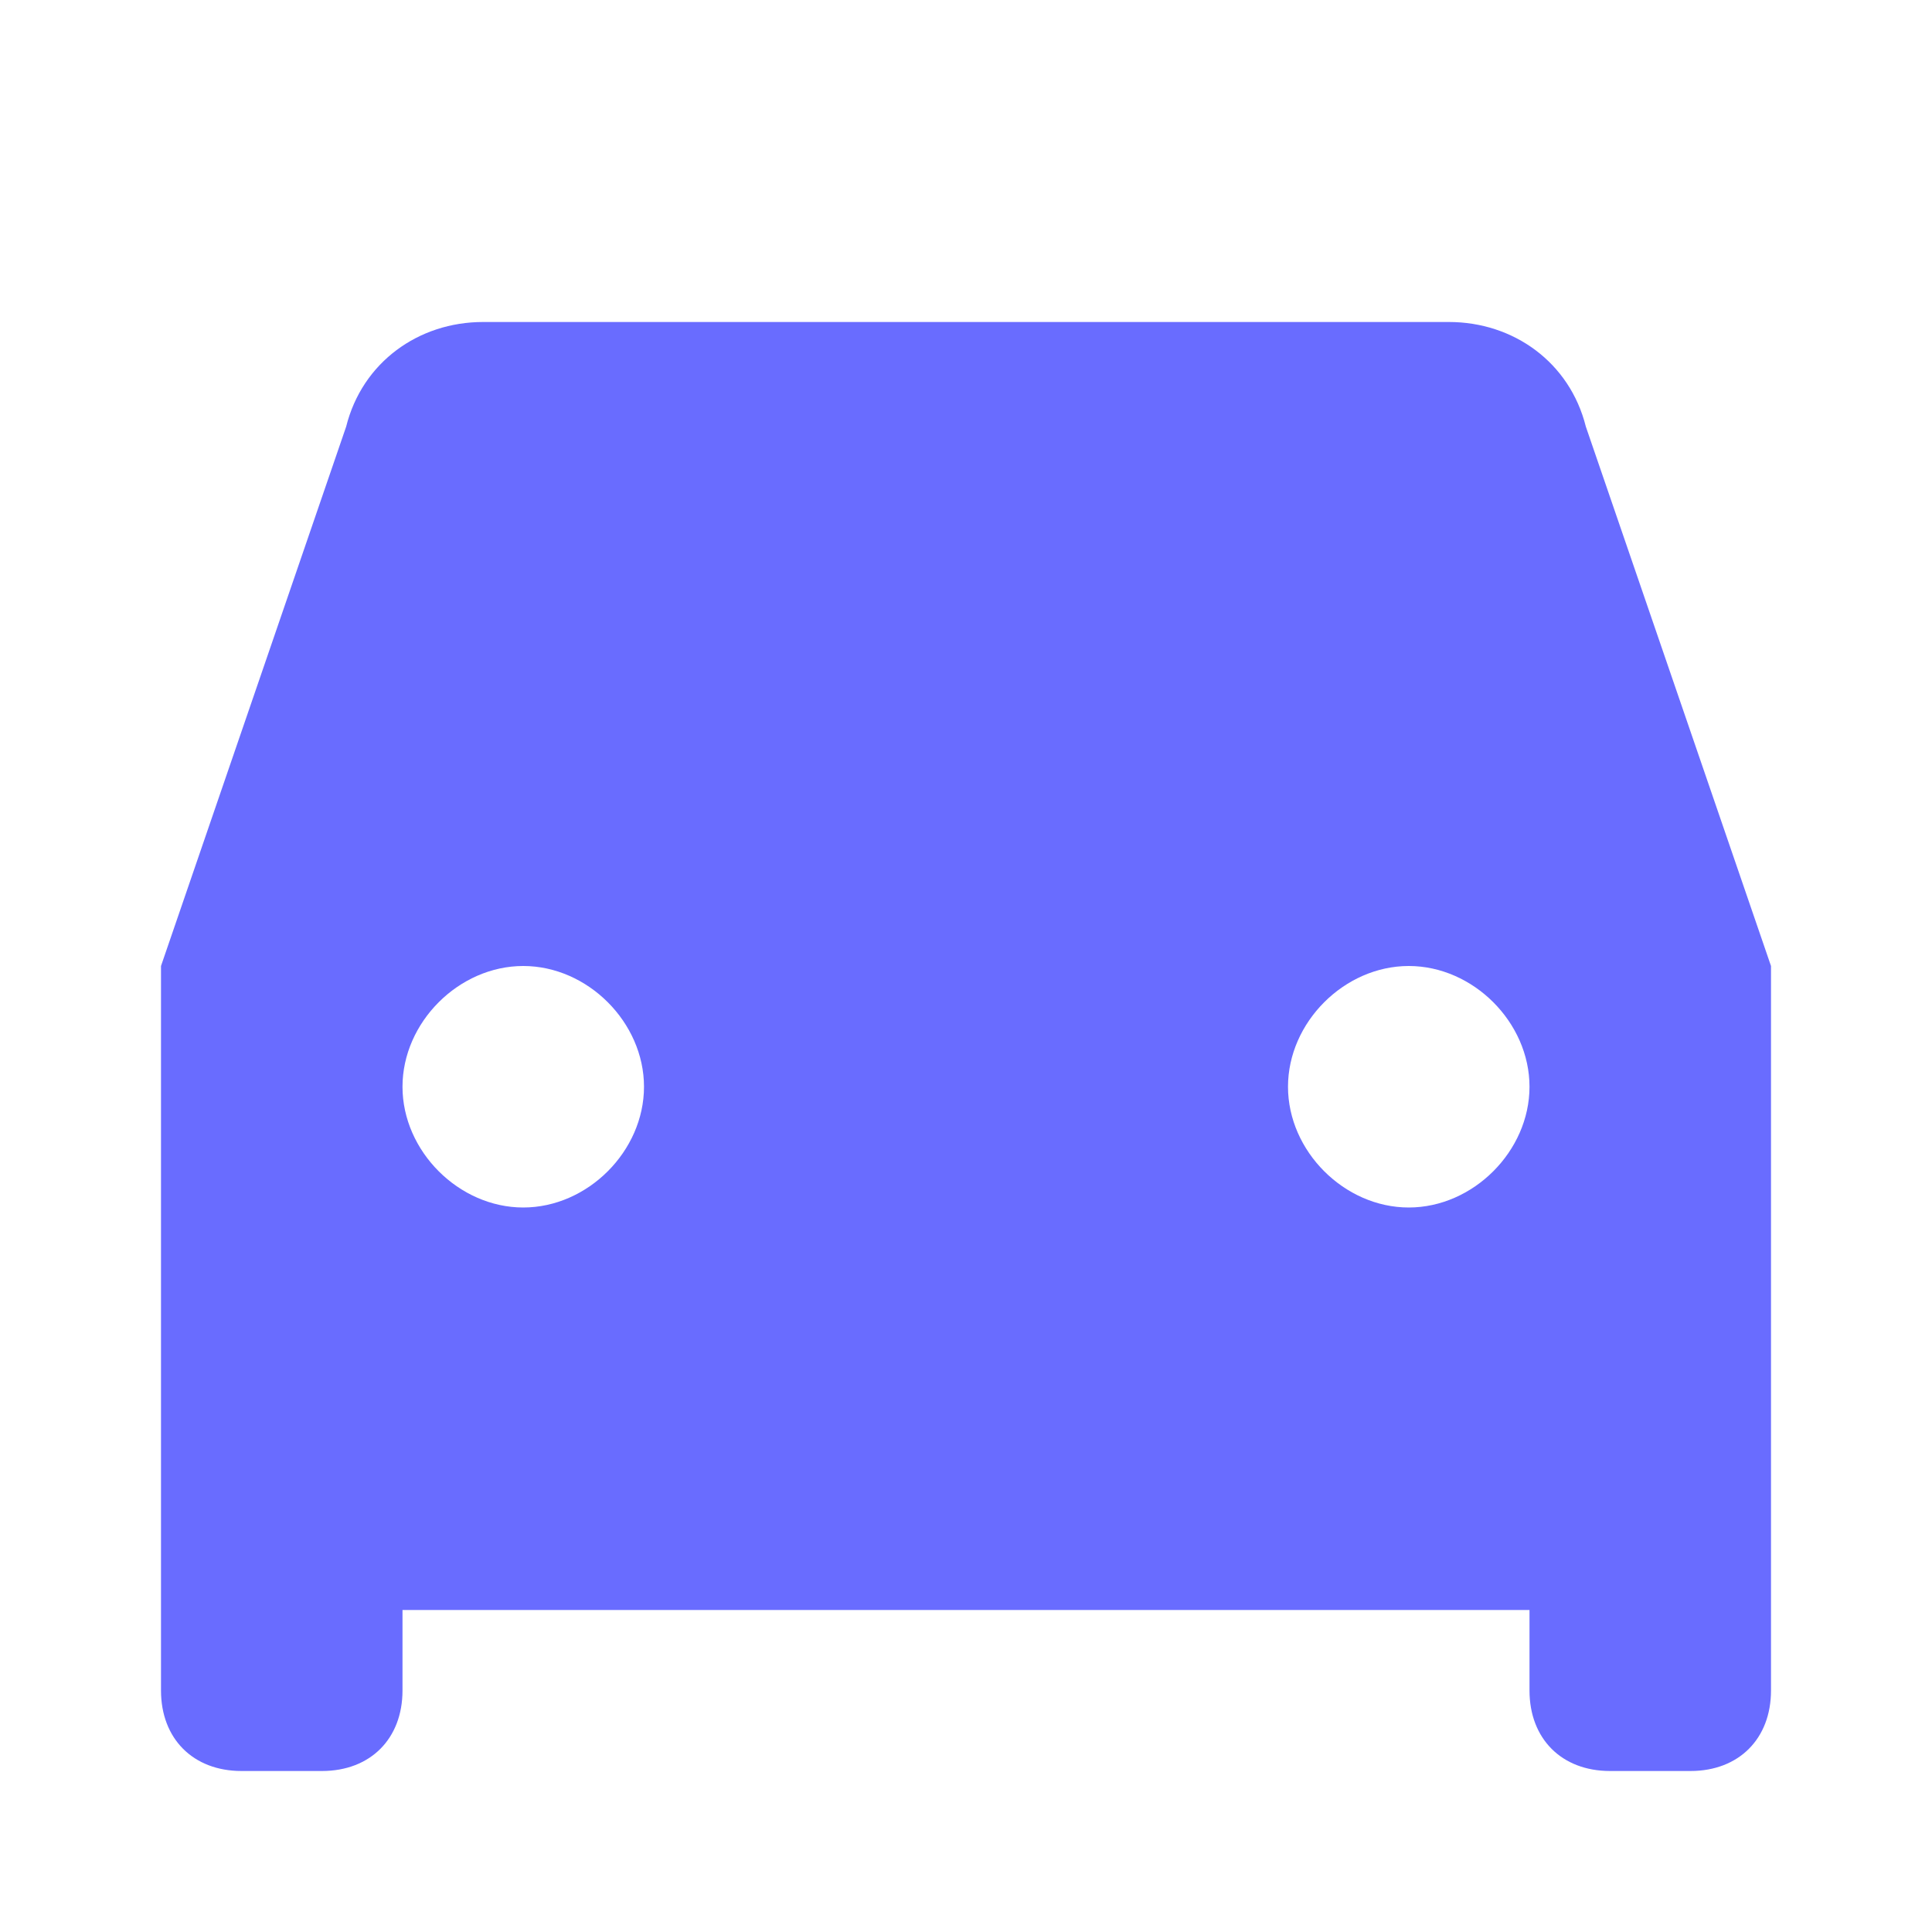 <?xml version="1.0" encoding="UTF-8"?>
<svg xmlns="http://www.w3.org/2000/svg" viewBox="0 0 24 24" width="32" height="32" fill="#696cff">
  <path d="M19 20H5V21C5 21.6 4.6 22 4 22H3C2.4 22 2 21.6 2 21V12L4.3 5.3C4.5 4.5 5.2 4 6 4H18C18.8 4 19.5 4.5 19.7 5.3L22 12V21C22 21.6 21.6 22 21 22H20C19.4 22 19 21.6 19 21V20ZM6.5 15C7.3 15 8 14.3 8 13.5S7.3 12 6.5 12 5 12.7 5 13.5 5.7 15 6.5 15ZM17.5 15C18.3 15 19 14.3 19 13.5S18.3 12 17.5 12 16 12.7 16 13.5 16.7 15 17.5 15ZM19.1 9.5H4.9L4 7H20L19.1 9.5Z" />
</svg>
